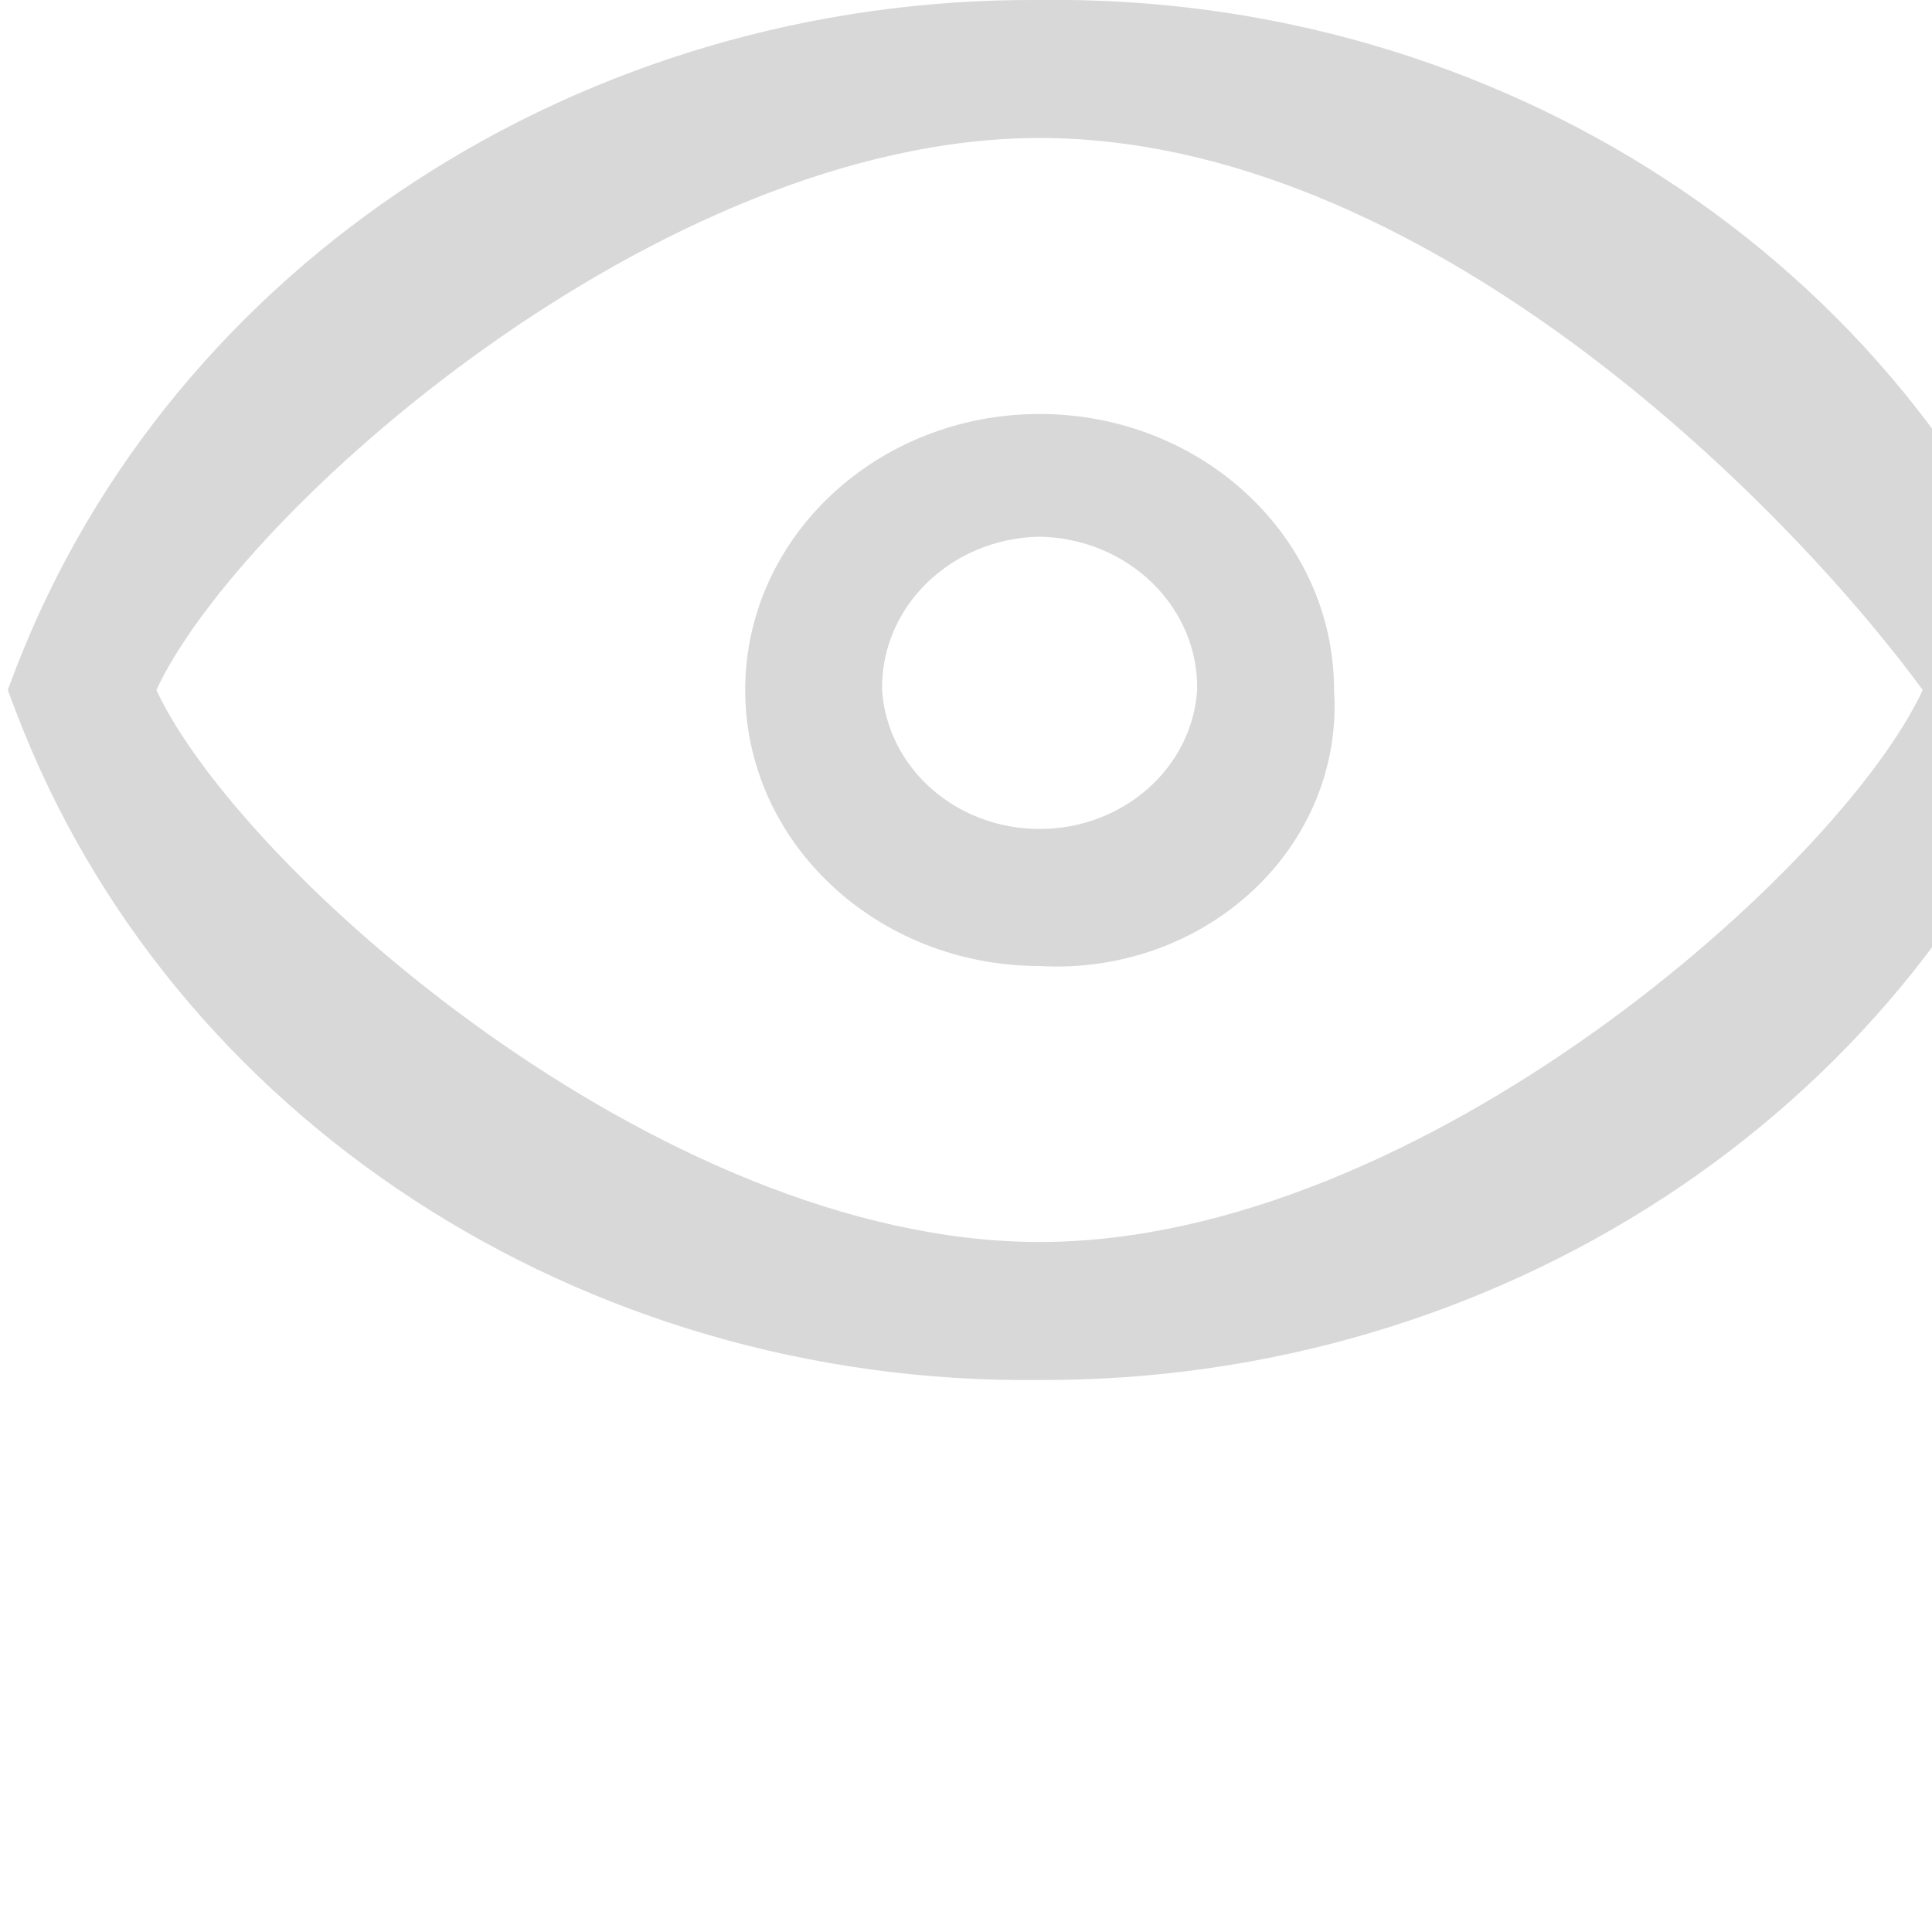 <?xml version="1.0" encoding="UTF-8" standalone="no"?>

<svg width="14px" height="14px" viewBox="0 0 14 14" version="1.1" xmlns="http://www.w3.org/2000/svg" xmlns:xlink="http://www.w3.org/1999/xlink">
    <!-- Generator: Sketch 43.2 (39069) - http://www.bohemiancoding.com/sketch -->
    <desc>Created with Sketch.</desc>
    <defs></defs>
    <g id="Page-1" stroke="none" stroke-width="1" fill="none" fill-rule="evenodd">
        <g id="preview" transform="translate(0, -1)" fill="#D8D8D8">
            <path d="M7.533,11 C4.215,11.038 1.238,9.097 0.12,6.168 L0.056,6 L0.12,5.832 C1.252,2.913 4.221,0.978 7.533,1 C10.854,0.954 13.836,2.898 14.947,5.832 L15,6 L14.947,6.168 C13.806,9.08 10.843,11.012 7.533,11 Z M1.133,6 C1.731,7.286 4.771,10 7.533,10 C10.296,10 13.336,7.286 13.933,6 C12.909,4.606 10.296,2 7.533,2 C4.771,2 1.731,4.714 1.133,6 Z M7.533,8 C6.355,8 5.4,7.105 5.4,6 C5.4,4.895 6.355,4 7.533,4 C8.712,4 9.667,4.895 9.667,6 C9.703,6.54 9.49,7.069 9.081,7.451 C8.673,7.834 8.109,8.034 7.533,8 L7.533,8 Z M7.533,4.889 C6.891,4.901 6.381,5.398 6.392,6 C6.429,6.566 6.929,7.007 7.533,7.007 C8.138,7.007 8.638,6.566 8.675,6 C8.686,5.398 8.175,4.901 7.533,4.889 L7.533,4.889 Z" id="矩形_156_拷贝_5"></path>
        </g>
    </g>
</svg>